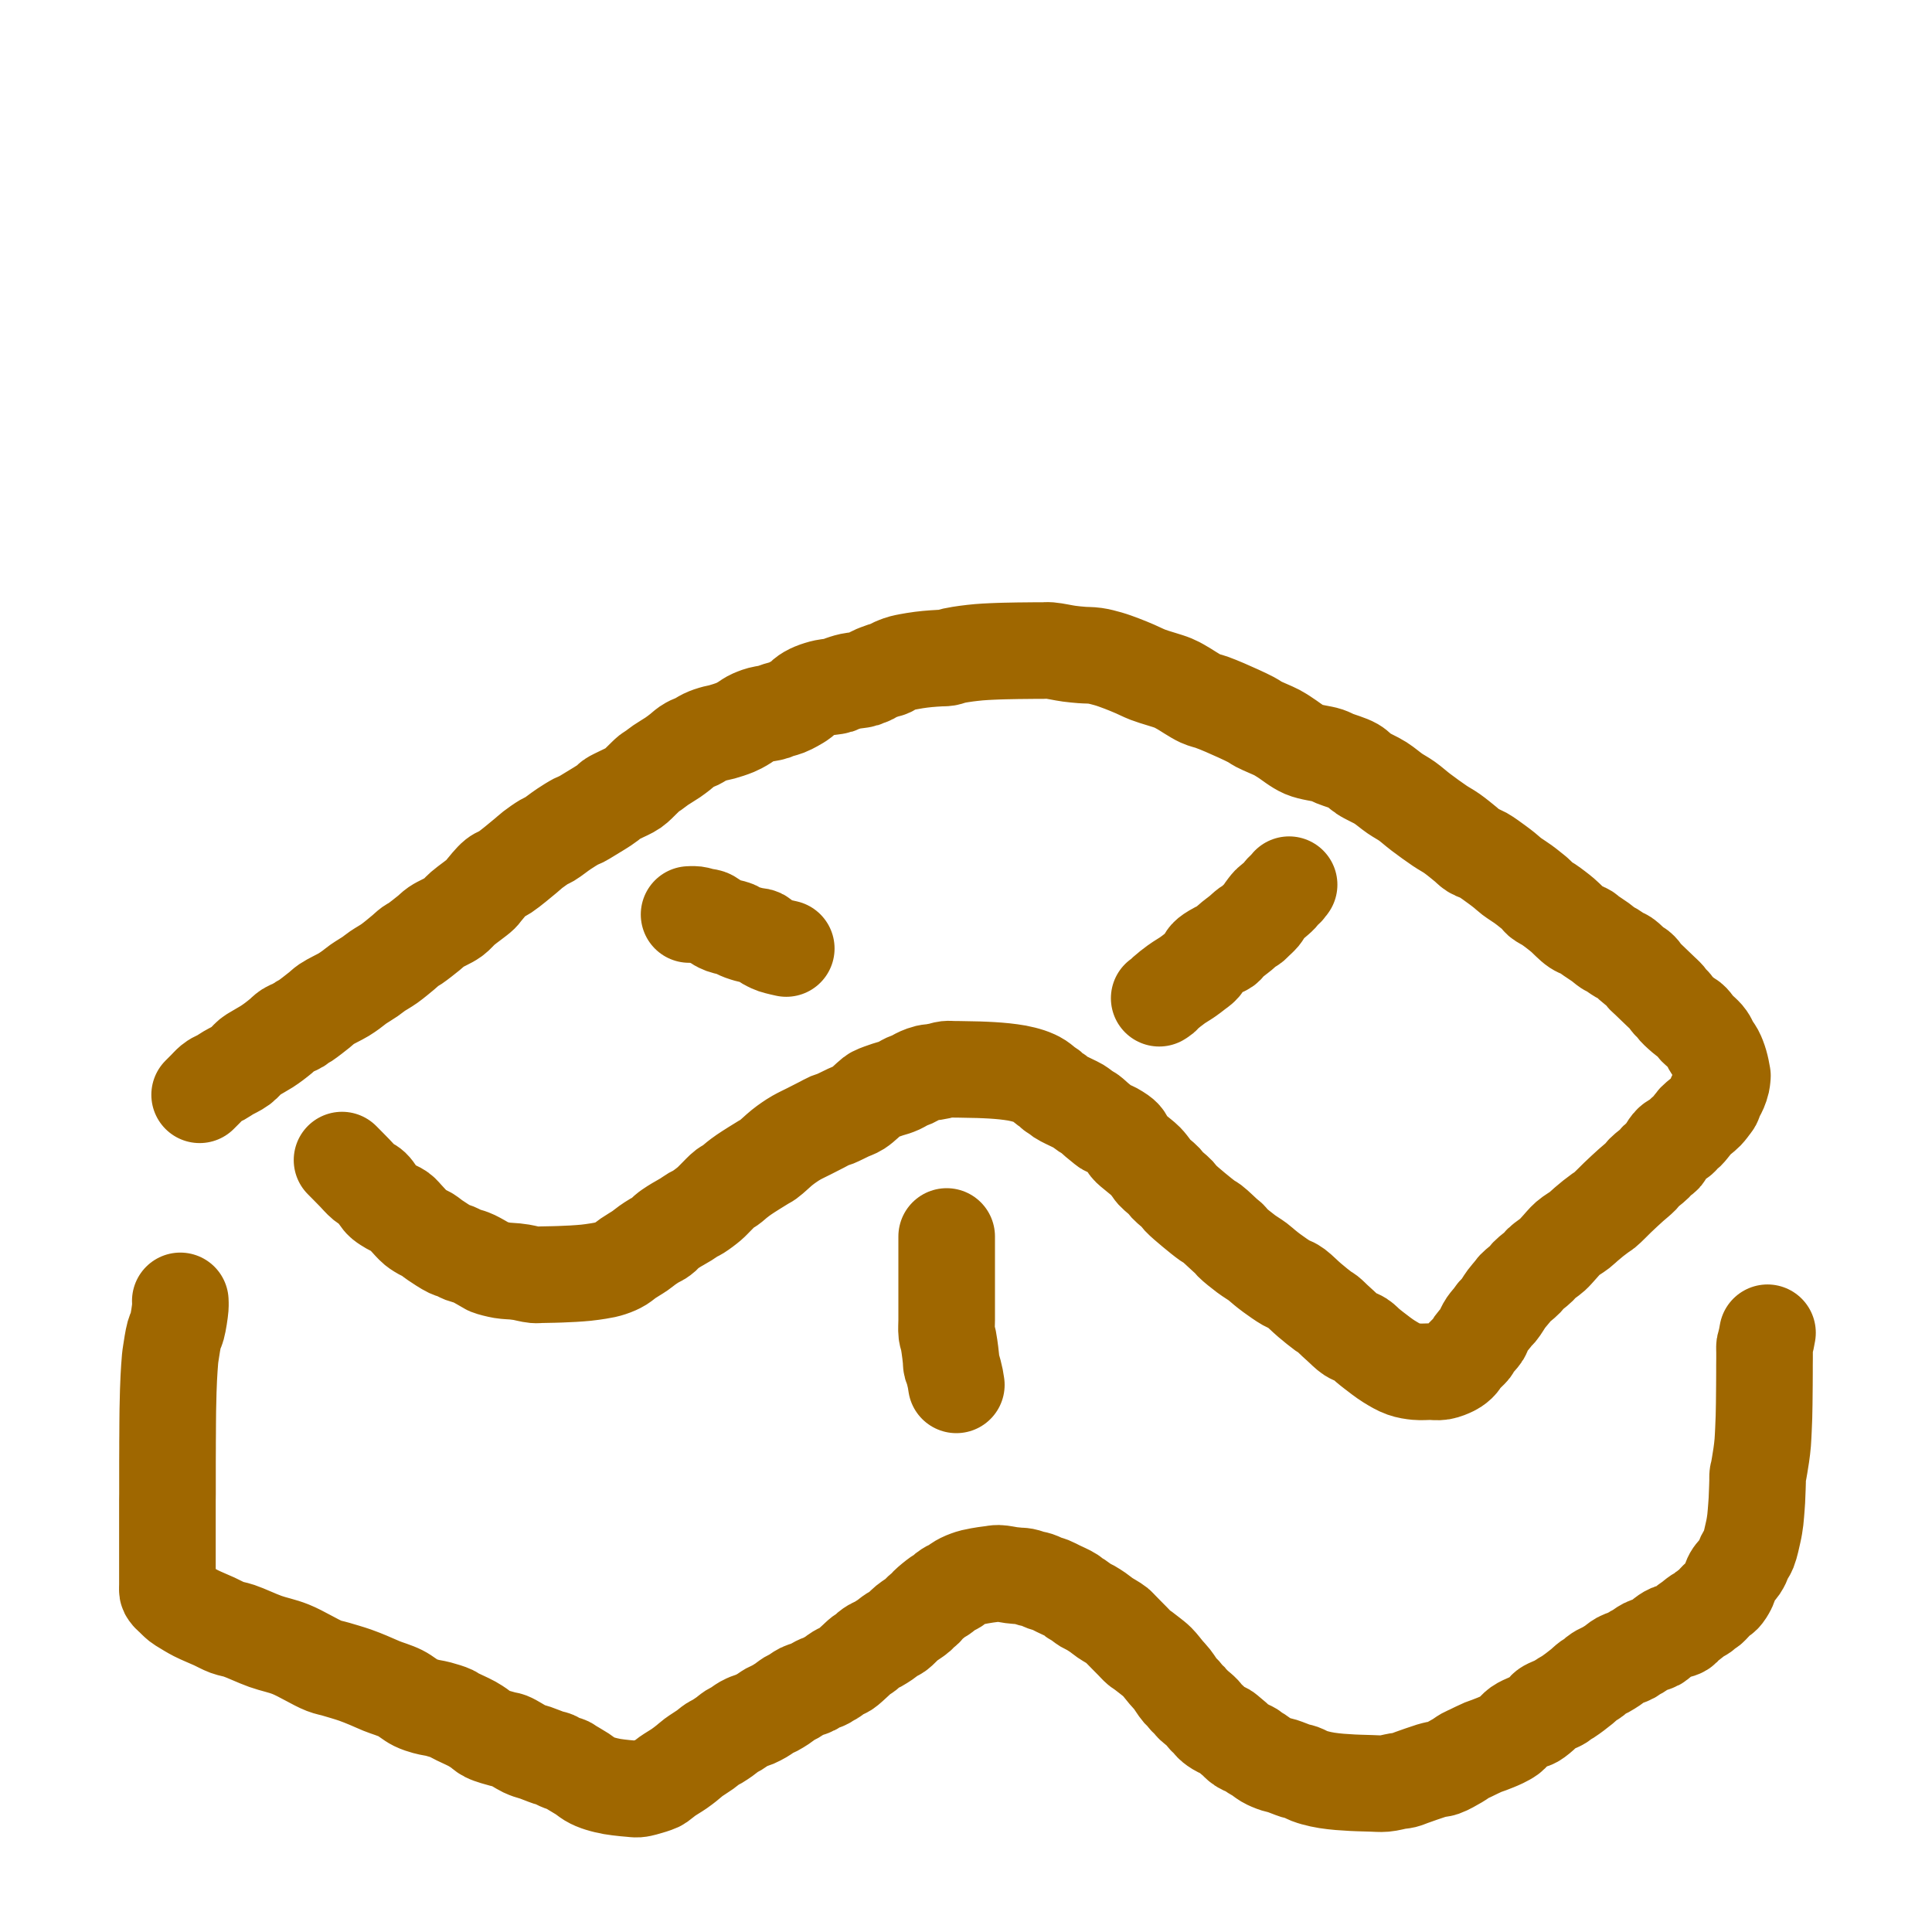<?xml version="1.0" encoding="utf-8"?>
<!-- Generator: SketchAPI 2022.10.24.12 https://api.sketch.io -->
<svg version="1.1" xmlns="http://www.w3.org/2000/svg" xmlns:xlink="http://www.w3.org/1999/xlink" xmlns:sketchjs="https://sketch.io/dtd/" sketchjs:metadata="eyJuYW1lIjoiRHJhd2luZy0xMS5za2V0Y2hwYWQiLCJzdXJmYWNlIjp7ImlzUGFpbnQiOnRydWUsIm1ldGhvZCI6ImZpbGwiLCJibGVuZCI6Im5vcm1hbCIsImVuYWJsZWQiOnRydWUsIm9wYWNpdHkiOjEsInR5cGUiOiJwYXR0ZXJuIiwicGF0dGVybiI6eyJ0eXBlIjoicGF0dGVybiIsInJlZmxlY3QiOiJuby1yZWZsZWN0IiwicmVwZWF0IjoicmVwZWF0Iiwic21vb3RoaW5nIjpmYWxzZSwic3JjIjoidHJhbnNwYXJlbnRMaWdodCIsInN4IjoxLCJzeSI6MSwieDAiOjAuNSwieDEiOjEsInkwIjowLjUsInkxIjoxfSwiaXNGaWxsIjp0cnVlfSwiY2xpcFBhdGgiOnsiZW5hYmxlZCI6dHJ1ZSwic3R5bGUiOnsic3Ryb2tlU3R5bGUiOiJibGFjayIsImxpbmVXaWR0aCI6MX19LCJkZXNjcmlwdGlvbiI6Ik1hZGUgd2l0aCBTa2V0Y2hwYWQiLCJtZXRhZGF0YSI6e30sImV4cG9ydERQSSI6NzIsImV4cG9ydEZvcm1hdCI6InBuZyIsImV4cG9ydFF1YWxpdHkiOjAuOTUsInVuaXRzIjoicHgiLCJ3aWR0aCI6MzAwLCJoZWlnaHQiOjMwMCwicGFnZXMiOlt7IndpZHRoIjozMDAsImhlaWdodCI6MzAwfV0sInV1aWQiOiI0OTBjMjAwOC0yMjBjLTRhM2YtYjZiYi03ZDlmNWFiYjg0NjMifQ==" width="300" height="300" viewBox="0 0 300 300">
<path style="fill: none; stroke: #9f6700; mix-blend-mode: source-over; stroke-dasharray: none; stroke-dashoffset: 0; stroke-linecap: round; stroke-linejoin: round; stroke-miterlimit: 4; stroke-opacity: 1; stroke-width: 15;" sketchjs:tool="pencil" d="M2.01 0 C2.01 0 2.01 0 2.01 0 2.01 0 2.044 0.578 2.01 1 1.95 1.741 1.717 3.276 1.51 4.04 1.379 4.523 1.203 4.713 1.07 5.19 0.865 5.923 0.661 7.345 0.55 8.05 0.485 8.461 0.462 8.614 0.42 9.03 0.348 9.753 0.268 11.116 0.22 12.01 0.181 12.74 0.163 13.269 0.14 14 0.111 14.898 0.085 16.101 0.07 17 0.058 17.734 0.055 18.333 0.05 19 0.045 19.667 0.044 20.448 0.04 21 0.037 21.391 0.032 21.667 0.03 22 0.028 22.333 0.031 22.609 0.03 23 0.029 23.552 0.022 24.333 0.02 25 0.018 25.667 0.02 26.448 0.02 27 0.02 27.391 0.02 27.609 0.02 28 0.02 28.552 0.023 29.448 0.02 30 0.018 30.391 0.012 30.667 0.01 31 0.008 31.333 0.01 31.667 0.01 32 0.01 32.333 0.01 32.667 0.01 33 0.01 33.333 0.01 33.667 0.01 34 0.01 34.333 0.01 34.609 0.01 35 0.01 35.552 0.01 36.448 0.01 37 0.01 37.391 0.01 37.667 0.01 38 0.01 38.333 0.01 38.667 0.01 39 0.01 39.333 0.01 39.667 0.01 40 0.01 40.333 0.01 40.667 0.01 41 0.01 41.333 0.01 41.667 0.01 42 0.01 42.333 0.01 42.667 0.01 43 0.01 43.333 0.01 43.667 0.01 44 0.01 44.333 -0.02 44.815 0.01 45 0.022 45.073 0.03 45.091 0.06 45.15 0.11 45.249 0.212 45.396 0.32 45.52 0.45 45.669 0.61 45.791 0.8 45.97 1.079 46.232 1.514 46.692 1.83 46.94 2.065 47.125 2.21 47.197 2.49 47.37 2.962 47.66 3.703 48.123 4.42 48.49 5.27 48.925 6.411 49.371 7.28 49.77 8.013 50.107 8.634 50.474 9.3 50.72 9.913 50.946 10.4 50.977 11.12 51.22 12.224 51.593 13.866 52.393 15.23 52.88 16.542 53.348 17.776 53.549 19.15 54.1 20.781 54.754 23.032 56.169 24.33 56.67 25.069 56.955 25.454 56.98 26.13 57.18 27.008 57.44 28.243 57.794 29.15 58.11 29.91 58.375 30.535 58.638 31.22 58.92 31.905 59.202 32.514 59.496 33.26 59.8 34.15 60.162 35.311 60.478 36.21 60.93 37.042 61.348 37.767 62.026 38.49 62.38 39.081 62.67 39.602 62.823 40.19 62.99 40.798 63.162 41.44 63.218 42.08 63.39 42.762 63.573 43.756 63.872 44.16 64.07 44.342 64.159 44.344 64.212 44.53 64.32 45.021 64.604 46.601 65.278 47.32 65.68 47.796 65.946 48.093 66.153 48.47 66.41 48.85 66.669 49.116 66.987 49.59 67.23 50.251 67.569 51.511 67.888 52.16 68.07 52.548 68.178 52.73 68.148 53.1 68.29 53.709 68.524 54.808 69.273 55.39 69.55 55.733 69.713 55.943 69.789 56.23 69.89 56.522 69.993 56.771 70.039 57.13 70.16 57.683 70.346 58.655 70.76 59.21 70.94 59.572 71.057 59.893 71.09 60.12 71.19 60.27 71.256 60.326 71.333 60.47 71.41 60.681 71.523 61.002 71.663 61.28 71.77 61.565 71.88 61.935 71.95 62.16 72.06 62.316 72.137 62.357 72.199 62.53 72.31 62.917 72.557 63.892 73.102 64.44 73.46 64.872 73.742 65.222 74.05 65.57 74.26 65.845 74.426 66.073 74.535 66.34 74.65 66.615 74.769 66.907 74.867 67.2 74.96 67.5 75.055 67.81 75.135 68.12 75.21 68.433 75.285 68.75 75.354 69.07 75.41 69.393 75.467 69.723 75.508 70.05 75.55 70.376 75.592 70.702 75.627 71.03 75.66 71.359 75.693 71.689 75.725 72.02 75.75 72.352 75.775 72.684 75.833 73.02 75.81 73.367 75.786 73.664 75.706 74.07 75.6 74.652 75.448 75.754 75.113 76.16 74.92 76.342 74.833 76.377 74.789 76.53 74.68 76.802 74.487 77.208 74.128 77.63 73.83 78.162 73.454 78.954 73.003 79.49 72.63 79.916 72.333 80.243 72.078 80.61 71.79 80.977 71.502 81.274 71.21 81.69 70.9 82.212 70.511 82.991 70.05 83.52 69.67 83.941 69.368 84.289 69.041 84.63 68.82 84.894 68.649 85.1 68.582 85.37 68.42 85.715 68.213 86.144 67.926 86.52 67.66 86.898 67.393 87.29 67.039 87.63 66.82 87.895 66.65 88.101 66.582 88.37 66.42 88.713 66.213 89.158 65.858 89.51 65.66 89.791 65.502 90.027 65.402 90.3 65.29 90.583 65.174 90.871 65.113 91.18 64.98 91.547 64.822 91.967 64.602 92.35 64.38 92.741 64.153 93.146 63.827 93.5 63.63 93.782 63.473 94.006 63.412 94.29 63.26 94.644 63.071 95.071 62.81 95.45 62.56 95.834 62.307 96.233 61.962 96.58 61.75 96.852 61.584 97.065 61.519 97.34 61.36 97.688 61.159 98.056 60.834 98.49 60.62 98.989 60.374 99.834 60.196 100.19 60.01 100.371 59.916 100.417 59.832 100.57 59.74 100.778 59.614 101.073 59.465 101.34 59.35 101.615 59.231 101.978 59.159 102.2 59.04 102.36 58.955 102.427 58.855 102.58 58.76 102.786 58.633 103.13 58.513 103.34 58.37 103.512 58.252 103.604 58.113 103.77 57.99 103.967 57.844 104.216 57.698 104.46 57.57 104.715 57.436 104.975 57.396 105.27 57.21 105.706 56.935 106.295 56.342 106.74 55.95 107.119 55.616 107.459 55.252 107.78 55.01 108.025 54.825 108.273 54.736 108.47 54.58 108.642 54.443 108.743 54.28 108.91 54.14 109.095 53.985 109.313 53.833 109.54 53.7 109.781 53.558 110.039 53.476 110.32 53.32 110.671 53.125 111.094 52.856 111.47 52.6 111.851 52.34 112.245 51.985 112.59 51.77 112.86 51.602 113.071 51.575 113.35 51.38 113.776 51.082 114.286 50.458 114.81 50.03 115.359 49.582 116.196 49.107 116.58 48.76 116.794 48.566 116.861 48.406 117.03 48.25 117.206 48.088 117.446 47.975 117.62 47.81 117.788 47.65 117.853 47.486 118.06 47.28 118.424 46.917 119.264 46.233 119.71 45.92 119.987 45.726 120.22 45.653 120.42 45.5 120.59 45.369 120.684 45.213 120.85 45.08 121.04 44.928 121.275 44.781 121.51 44.65 121.757 44.513 122.085 44.417 122.3 44.28 122.47 44.172 122.557 44.045 122.72 43.93 122.919 43.79 123.172 43.644 123.42 43.52 123.681 43.389 123.965 43.274 124.25 43.17 124.541 43.064 124.791 42.978 125.15 42.89 125.665 42.763 126.528 42.624 127.06 42.54 127.44 42.48 127.712 42.45 128.04 42.41 128.369 42.37 128.643 42.294 129.03 42.3 129.583 42.309 130.487 42.522 131.04 42.59 131.427 42.637 131.7 42.66 132.03 42.69 132.36 42.72 132.683 42.706 133.02 42.77 133.388 42.839 133.789 43.014 134.15 43.11 134.476 43.197 134.765 43.223 135.09 43.33 135.462 43.452 135.884 43.695 136.25 43.83 136.566 43.947 136.835 43.985 137.15 44.11 137.52 44.257 137.878 44.463 138.32 44.68 138.898 44.964 139.908 45.397 140.32 45.67 140.528 45.808 140.584 45.921 140.75 46.04 140.948 46.182 141.186 46.284 141.44 46.45 141.775 46.669 142.222 47.049 142.57 47.26 142.844 47.426 143.062 47.492 143.34 47.65 143.689 47.849 144.115 48.121 144.49 48.38 144.868 48.641 145.175 48.917 145.6 49.21 146.138 49.581 147.082 50.078 147.48 50.4 147.691 50.571 147.744 50.67 147.92 50.85 148.184 51.12 148.579 51.524 148.91 51.86 149.242 52.197 149.578 52.534 149.91 52.87 150.241 53.204 150.595 53.615 150.9 53.87 151.127 54.06 151.301 54.135 151.54 54.31 151.86 54.543 152.278 54.868 152.64 55.16 153.005 55.454 153.355 55.704 153.72 56.07 154.169 56.519 154.675 57.217 155.09 57.7 155.428 58.093 155.697 58.351 156.02 58.76 156.423 59.27 156.948 60.166 157.29 60.55 157.478 60.76 157.628 60.824 157.78 60.99 157.943 61.168 158.065 61.412 158.23 61.59 158.387 61.76 158.583 61.872 158.74 62.04 158.904 62.214 159.024 62.447 159.19 62.62 159.352 62.789 159.515 62.892 159.72 63.07 160.012 63.323 160.504 63.711 160.77 64 160.965 64.211 161.054 64.422 161.22 64.6 161.379 64.77 161.581 64.882 161.74 65.05 161.902 65.222 162.015 65.449 162.18 65.62 162.343 65.789 162.522 65.93 162.72 66.07 162.933 66.221 163.172 66.366 163.42 66.49 163.68 66.62 164.03 66.701 164.25 66.83 164.416 66.928 164.485 67.015 164.65 67.15 164.923 67.375 165.375 67.751 165.73 68.06 166.085 68.368 166.376 68.731 166.78 69 167.222 69.293 167.96 69.503 168.3 69.72 168.494 69.844 168.557 69.955 168.72 70.07 168.919 70.21 169.162 70.314 169.42 70.48 169.758 70.697 170.21 71.072 170.56 71.28 170.835 71.443 171.063 71.545 171.33 71.66 171.606 71.779 171.895 71.887 172.19 71.98 172.492 72.075 172.752 72.105 173.12 72.22 173.677 72.394 174.633 72.806 175.19 72.98 175.558 73.095 175.798 73.105 176.12 73.22 176.491 73.353 176.915 73.616 177.28 73.76 177.592 73.883 177.868 73.964 178.17 74.05 178.475 74.137 178.787 74.212 179.1 74.28 179.416 74.349 179.738 74.408 180.06 74.46 180.384 74.512 180.712 74.552 181.04 74.59 181.369 74.628 181.643 74.658 182.03 74.69 182.578 74.736 183.47 74.791 184.02 74.82 184.41 74.841 184.63 74.846 185.02 74.86 185.57 74.879 186.346 74.905 187.01 74.92 187.676 74.935 188.341 75.008 189.01 74.95 189.695 74.891 190.51 74.653 191.07 74.56 191.453 74.496 191.707 74.502 192.04 74.42 192.411 74.328 192.716 74.176 193.19 74.01 193.952 73.743 195.463 73.196 196.18 72.98 196.575 72.861 196.796 72.81 197.11 72.74 197.426 72.67 197.693 72.69 198.07 72.56 198.681 72.35 199.726 71.744 200.35 71.38 200.806 71.114 201.146 70.827 201.5 70.63 201.782 70.473 201.966 70.413 202.29 70.26 202.808 70.015 203.772 69.523 204.31 69.3 204.656 69.157 204.83 69.124 205.18 68.99 205.723 68.781 206.659 68.424 207.24 68.14 207.69 67.92 208.114 67.69 208.4 67.48 208.592 67.339 208.664 67.237 208.84 67.07 209.11 66.814 209.465 66.37 209.86 66.09 210.286 65.788 210.899 65.537 211.33 65.35 211.653 65.21 211.888 65.206 212.2 65.03 212.643 64.78 213.323 64.19 213.66 63.86 213.866 63.658 213.875 63.502 214.11 63.32 214.547 62.981 215.865 62.558 216.3 62.28 216.507 62.148 216.556 62.044 216.72 61.93 216.921 61.79 217.17 61.686 217.43 61.52 217.768 61.304 218.189 60.996 218.56 60.72 218.932 60.443 219.299 60.156 219.66 59.86 220.023 59.563 220.401 59.175 220.73 58.94 220.979 58.762 221.231 58.682 221.43 58.53 221.603 58.398 221.702 58.236 221.87 58.1 222.059 57.947 222.288 57.802 222.52 57.67 222.766 57.53 223.026 57.445 223.31 57.29 223.662 57.097 224.083 56.833 224.46 56.58 224.843 56.323 225.162 55.995 225.59 55.76 226.071 55.495 226.88 55.309 227.23 55.11 227.415 55.005 227.464 54.911 227.62 54.81 227.825 54.678 228.098 54.572 228.37 54.41 228.715 54.205 229.079 53.877 229.51 53.66 230.006 53.41 230.846 53.231 231.2 53.04 231.381 52.942 231.422 52.882 231.58 52.76 231.852 52.551 232.334 52.108 232.67 51.88 232.93 51.704 233.096 51.602 233.4 51.47 233.852 51.274 234.72 51.182 235.16 50.91 235.495 50.703 235.661 50.352 235.91 50.14 236.121 49.961 236.303 49.874 236.54 49.7 236.86 49.464 237.31 49.063 237.65 48.84 237.911 48.669 238.176 48.587 238.38 48.44 238.551 48.316 238.644 48.169 238.81 48.04 239.003 47.89 239.286 47.766 239.48 47.61 239.653 47.47 239.752 47.341 239.93 47.16 240.197 46.889 240.615 46.397 240.92 46.14 241.143 45.952 241.347 45.916 241.55 45.71 241.83 45.426 242.122 44.952 242.35 44.5 242.604 43.997 242.676 43.331 242.97 42.81 243.269 42.279 243.861 41.763 244.14 41.35 244.326 41.074 244.427 40.876 244.55 40.62 244.678 40.354 244.747 40.078 244.89 39.78 245.063 39.419 245.345 39.103 245.54 38.62 245.823 37.917 246.095 36.578 246.25 35.9 246.342 35.5 246.385 35.262 246.44 34.94 246.495 34.618 246.536 34.351 246.58 33.97 246.642 33.427 246.707 32.539 246.75 31.99 246.78 31.6 246.798 31.38 246.82 30.99 246.85 30.44 246.881 29.55 246.9 29 246.914 28.61 246.922 28.333 246.93 28 246.938 27.667 246.915 27.193 246.95 27 246.965 26.918 246.986 26.923 247.01 26.83 247.107 26.457 247.393 24.666 247.5 23.96 247.562 23.548 247.592 23.308 247.63 22.98 247.668 22.651 247.7 22.377 247.73 21.99 247.773 21.442 247.814 20.55 247.84 20 247.859 19.61 247.867 19.333 247.88 19 247.893 18.667 247.91 18.333 247.92 18 247.93 17.667 247.933 17.333 247.94 17 247.947 16.667 247.955 16.333 247.96 16 247.965 15.667 247.967 15.333 247.97 15 247.973 14.667 247.977 14.333 247.98 14 247.983 13.667 247.987 13.391 247.99 13 247.994 12.448 247.999 11.552 248 11 248.001 10.609 247.998 10.333 248 10 248.002 9.667 248.008 9.333 248.01 9 248.012 8.667 248.01 8.333 248.01 8 248.01 7.667 247.981 7.189 248.01 7 248.022 6.923 248.039 6.916 248.06 6.84 248.111 6.659 248.222 6.223 248.29 5.91 248.359 5.594 248.47 4.95 248.47 4.95 " transform="matrix(1,0,0,1,25.987,202)"/>
<path style="fill: none; stroke: #9f6700; mix-blend-mode: source-over; stroke-dasharray: none; stroke-dashoffset: 0; stroke-linecap: round; stroke-linejoin: round; stroke-miterlimit: 4; stroke-opacity: 1; stroke-width: 15;" sketchjs:tool="pencil" d="M0.03 0 C0.03 0 0.03 0 0.03 0 0.03 0 0.03 1.448 0.03 2 0.03 2.391 0.03 2.609 0.03 3 0.03 3.552 0.03 4.333 0.03 5 0.03 5.667 0.03 6.333 0.03 7 0.03 7.667 0.03 8.333 0.03 9 0.03 9.667 0.03 10.333 0.03 11 0.03 11.667 0.03 12.333 0.03 13 0.03 13.667 -0.039 14.437 0.03 15 0.081 15.422 0.217 15.672 0.3 16.09 0.409 16.642 0.52 17.491 0.59 18.03 0.64 18.414 0.668 18.69 0.7 19.02 0.732 19.35 0.726 19.801 0.78 20.01 0.807 20.113 0.843 20.13 0.88 20.23 0.954 20.427 1.069 20.825 1.15 21.13 1.232 21.439 1.307 21.753 1.37 22.07 1.434 22.39 1.53 23.04 1.53 23.04 " transform="matrix(1,0,0,1,146.969,192)"/>
<path style="fill: none; stroke: #9f6700; mix-blend-mode: source-over; stroke-dasharray: none; stroke-dashoffset: 0; stroke-linecap: round; stroke-linejoin: round; stroke-miterlimit: 4; stroke-opacity: 1; stroke-width: 15;" sketchjs:tool="pencil" d="M0 69 C0 69 0 69 0 69 0 69 0 69 0 69 0 69 0 69 0 69 0 69 0.577 68.423 0.88 68.12 1.203 67.797 1.572 67.373 1.88 67.12 2.107 66.933 2.291 66.822 2.52 66.69 2.763 66.55 3.019 66.466 3.3 66.31 3.651 66.115 4.014 65.85 4.45 65.59 5.009 65.256 5.814 64.92 6.39 64.49 6.937 64.081 7.438 63.414 7.84 63.09 8.092 62.887 8.22 62.826 8.5 62.65 8.97 62.355 9.87 61.873 10.42 61.52 10.853 61.242 11.18 61.005 11.55 60.73 11.923 60.452 12.288 60.157 12.65 59.86 13.012 59.563 13.31 59.211 13.72 58.95 14.172 58.662 14.928 58.455 15.27 58.24 15.461 58.12 15.519 58.012 15.68 57.9 15.881 57.761 16.103 57.686 16.4 57.49 16.944 57.13 18.008 56.287 18.61 55.81 19.038 55.471 19.231 55.231 19.69 54.92 20.368 54.461 21.672 53.876 22.37 53.45 22.838 53.164 23.136 52.949 23.51 52.68 23.887 52.409 24.196 52.129 24.62 51.83 25.154 51.454 25.943 51.001 26.48 50.63 26.906 50.335 27.173 50.093 27.6 49.8 28.138 49.43 28.835 49.063 29.47 48.61 30.182 48.101 31.055 47.363 31.65 46.87 32.073 46.519 32.391 46.185 32.72 45.95 32.969 45.772 33.129 45.736 33.42 45.54 33.959 45.177 35.03 44.325 35.63 43.84 36.056 43.496 36.243 43.246 36.7 42.93 37.373 42.464 38.64 41.984 39.37 41.45 39.962 41.017 40.251 40.57 40.83 40.07 41.602 39.404 43.118 38.372 43.64 37.86 43.873 37.632 43.884 37.549 44.09 37.31 44.499 36.834 45.356 35.714 45.98 35.22 46.45 34.848 46.834 34.813 47.38 34.45 48.262 33.864 49.861 32.508 50.65 31.86 51.108 31.484 51.308 31.266 51.72 30.95 52.236 30.554 53.043 29.985 53.53 29.7 53.836 29.521 53.993 29.508 54.31 29.32 54.875 28.985 55.827 28.208 56.55 27.73 57.199 27.301 57.932 26.836 58.44 26.57 58.763 26.401 58.968 26.359 59.26 26.21 59.618 26.027 59.945 25.82 60.42 25.53 61.197 25.056 62.909 24.042 63.46 23.6 63.692 23.414 63.702 23.303 63.91 23.15 64.241 22.907 64.824 22.669 65.34 22.4 65.948 22.083 66.742 21.781 67.33 21.37 67.883 20.983 68.347 20.442 68.79 20.03 69.164 19.682 69.504 19.308 69.82 19.06 70.055 18.875 70.234 18.801 70.48 18.63 70.807 18.402 71.173 18.093 71.6 17.8 72.138 17.43 72.932 16.98 73.47 16.61 73.897 16.317 74.223 16.065 74.59 15.78 74.957 15.495 75.338 15.128 75.67 14.9 75.926 14.724 76.137 14.614 76.39 14.49 76.655 14.36 76.932 14.286 77.23 14.14 77.591 13.963 78.03 13.655 78.39 13.48 78.685 13.336 78.934 13.241 79.22 13.14 79.514 13.037 79.823 12.95 80.13 12.87 80.439 12.79 80.698 12.764 81.07 12.66 81.633 12.503 82.572 12.208 83.16 11.96 83.615 11.769 83.947 11.581 84.33 11.36 84.721 11.135 85.126 10.813 85.48 10.62 85.762 10.466 85.996 10.368 86.27 10.26 86.555 10.147 86.804 10.055 87.16 9.96 87.671 9.823 88.705 9.707 89.06 9.58 89.209 9.527 89.214 9.48 89.36 9.42 89.7 9.279 90.608 9.085 91.13 8.88 91.568 8.708 91.916 8.522 92.3 8.31 92.693 8.093 93.175 7.819 93.46 7.59 93.654 7.435 93.733 7.282 93.9 7.14 94.085 6.983 94.303 6.833 94.53 6.7 94.771 6.558 95.04 6.434 95.31 6.32 95.589 6.203 95.884 6.101 96.18 6.01 96.48 5.917 96.734 5.846 97.1 5.77 97.625 5.661 98.693 5.583 99.04 5.47 99.176 5.425 99.192 5.381 99.31 5.33 99.515 5.241 99.884 5.113 100.18 5.02 100.481 4.926 100.734 4.848 101.1 4.77 101.625 4.658 102.693 4.583 103.04 4.47 103.176 4.425 103.192 4.381 103.31 4.33 103.515 4.241 103.955 4.137 104.18 4.02 104.34 3.937 104.381 3.847 104.56 3.75 104.91 3.561 105.738 3.26 106.21 3.1 106.555 2.983 106.894 2.944 107.12 2.84 107.271 2.771 107.326 2.689 107.47 2.61 107.679 2.495 107.994 2.359 108.27 2.25 108.554 2.138 108.797 2.044 109.15 1.95 109.661 1.814 110.529 1.67 111.06 1.58 111.437 1.516 111.705 1.482 112.03 1.44 112.358 1.398 112.69 1.362 113.02 1.33 113.35 1.298 113.679 1.273 114.01 1.25 114.342 1.227 114.677 1.208 115.01 1.19 115.341 1.172 115.664 1.196 116 1.14 116.363 1.079 116.686 0.916 117.11 0.82 117.662 0.695 118.504 0.577 119.04 0.5 119.421 0.445 119.692 0.417 120.02 0.38 120.349 0.343 120.679 0.308 121.01 0.28 121.342 0.252 121.677 0.23 122.01 0.21 122.341 0.19 122.669 0.175 123 0.16 123.332 0.145 123.667 0.132 124 0.12 124.333 0.108 124.667 0.098 125 0.09 125.333 0.082 125.667 0.077 126 0.07 126.333 0.063 126.667 0.055 127 0.05 127.333 0.045 127.609 0.044 128 0.04 128.552 0.034 129.448 0.023 130 0.02 130.391 0.018 130.667 0.022 131 0.02 131.333 0.018 131.578 -0.022 132 0.01 132.741 0.067 134.134 0.39 135.04 0.51 135.766 0.606 136.35 0.657 137.01 0.71 137.674 0.764 138.342 0.733 139.01 0.83 139.698 0.93 140.394 1.112 141.08 1.31 141.778 1.511 142.472 1.771 143.16 2.03 143.852 2.291 144.537 2.579 145.22 2.87 145.904 3.162 146.462 3.472 147.26 3.78 148.34 4.197 150.241 4.684 151.15 5.06 151.664 5.273 151.842 5.389 152.32 5.65 153.112 6.083 154.517 7.07 155.42 7.48 156.062 7.771 156.551 7.832 157.15 8.05 157.813 8.292 158.42 8.535 159.22 8.88 160.351 9.367 162.338 10.256 163.27 10.75 163.784 11.022 163.949 11.196 164.43 11.45 165.16 11.836 166.54 12.364 167.27 12.75 167.751 13.004 167.954 13.155 168.43 13.45 169.206 13.932 170.371 14.919 171.47 15.39 172.588 15.869 174.227 15.987 175.09 16.28 175.593 16.451 175.772 16.593 176.25 16.79 177.005 17.102 178.413 17.477 179.2 17.93 179.807 18.28 180.086 18.722 180.67 19.11 181.414 19.605 182.523 20.037 183.36 20.57 184.157 21.078 184.871 21.728 185.59 22.22 186.232 22.659 186.825 22.949 187.46 23.4 188.175 23.907 188.86 24.543 189.65 25.14 190.546 25.818 191.695 26.652 192.57 27.24 193.257 27.702 193.812 27.971 194.45 28.42 195.165 28.923 196.042 29.651 196.64 30.14 197.067 30.489 197.307 30.798 197.72 31.06 198.173 31.347 198.72 31.45 199.27 31.76 199.967 32.153 200.906 32.864 201.52 33.31 201.959 33.629 202.266 33.867 202.63 34.16 202.996 34.454 203.295 34.754 203.71 35.07 204.228 35.464 204.995 35.927 205.52 36.31 205.94 36.616 206.266 36.876 206.63 37.17 206.993 37.463 207.43 37.791 207.7 38.07 207.895 38.271 207.939 38.453 208.15 38.64 208.454 38.91 209.029 39.156 209.44 39.43 209.835 39.693 210.2 39.968 210.57 40.25 210.94 40.532 211.243 40.768 211.66 41.12 212.252 41.621 213.083 42.552 213.76 43 214.284 43.347 214.951 43.501 215.29 43.72 215.481 43.843 215.509 43.924 215.7 44.07 216.086 44.365 216.993 44.927 217.52 45.31 217.941 45.616 218.29 45.947 218.63 46.17 218.891 46.341 219.093 46.409 219.36 46.57 219.704 46.777 220.158 47.129 220.51 47.33 220.79 47.49 221.004 47.519 221.29 47.71 221.721 47.997 222.352 48.707 222.76 49.01 223.02 49.203 223.245 49.276 223.44 49.43 223.612 49.566 223.741 49.702 223.88 49.87 224.036 50.059 224.158 50.332 224.32 50.52 224.467 50.691 224.611 50.783 224.8 50.96 225.078 51.221 225.48 51.613 225.82 51.94 226.16 52.267 226.502 52.592 226.84 52.92 227.178 53.248 227.593 53.606 227.85 53.91 228.04 54.134 228.128 54.357 228.29 54.54 228.44 54.71 228.629 54.813 228.78 54.98 228.941 55.157 229.013 55.35 229.22 55.58 229.569 55.966 230.354 56.67 230.78 56.99 231.042 57.187 231.266 57.255 231.46 57.41 231.632 57.548 231.762 57.689 231.9 57.86 232.054 58.05 232.17 58.323 232.33 58.51 232.476 58.681 232.621 58.773 232.81 58.95 233.088 59.211 233.571 59.629 233.83 59.93 234.02 60.151 234.137 60.326 234.27 60.55 234.412 60.788 234.493 61.043 234.65 61.32 234.848 61.67 235.197 62.115 235.39 62.47 235.544 62.755 235.641 62.993 235.75 63.27 235.862 63.556 235.962 63.858 236.05 64.16 236.139 64.465 236.212 64.777 236.28 65.09 236.349 65.406 236.46 66.05 236.46 66.05 236.46 66.05 236.46 66.05 236.46 66.05 236.46 66.05 236.415 66.687 236.34 67.02 236.257 67.389 236.118 67.784 235.96 68.16 235.795 68.554 235.521 68.966 235.36 69.33 235.226 69.634 235.16 69.967 235.04 70.19 234.954 70.35 234.881 70.412 234.76 70.57 234.55 70.843 234.237 71.299 233.88 71.67 233.443 72.124 232.638 72.676 232.28 73.05 232.07 73.269 232.007 73.401 231.83 73.62 231.583 73.924 231.209 74.428 230.93 74.7 230.729 74.895 230.531 74.983 230.36 75.15 230.192 75.314 230.12 75.511 229.91 75.69 229.599 75.956 228.943 76.151 228.58 76.48 228.239 76.789 227.981 77.239 227.77 77.58 227.603 77.85 227.575 78.103 227.38 78.34 227.139 78.632 226.621 78.884 226.36 79.14 226.167 79.329 226.12 79.477 225.91 79.69 225.548 80.058 224.651 80.687 224.29 81.06 224.079 81.278 224.049 81.41 223.84 81.63 223.484 82.005 222.731 82.597 222.26 83.02 221.873 83.368 221.557 83.658 221.21 83.98 220.864 84.301 220.58 84.569 220.18 84.95 219.616 85.488 218.653 86.502 218.15 86.91 217.885 87.125 217.743 87.176 217.5 87.35 217.177 87.582 216.754 87.901 216.39 88.19 216.024 88.481 215.666 88.785 215.31 89.09 214.953 89.395 214.659 89.698 214.25 90.02 213.74 90.421 213 90.809 212.46 91.28 211.933 91.739 211.469 92.343 211.04 92.8 210.686 93.177 210.455 93.48 210.07 93.83 209.594 94.263 208.732 94.8 208.36 95.16 208.15 95.363 208.125 95.483 207.92 95.69 207.558 96.055 206.649 96.694 206.29 97.07 206.081 97.288 206.057 97.42 205.85 97.64 205.496 98.016 204.617 98.652 204.26 99.03 204.05 99.253 203.987 99.388 203.81 99.61 203.565 99.916 203.231 100.274 202.92 100.69 202.529 101.212 202.017 102.13 201.68 102.52 201.497 102.732 201.349 102.793 201.2 102.96 201.04 103.14 200.936 103.34 200.76 103.57 200.52 103.884 200.108 104.324 199.88 104.66 199.704 104.92 199.593 105.135 199.47 105.39 199.342 105.654 199.311 105.919 199.13 106.22 198.867 106.659 198.197 107.278 197.91 107.69 197.722 107.96 197.651 108.199 197.5 108.4 197.37 108.573 197.25 108.664 197.08 108.84 196.82 109.108 196.341 109.539 196.09 109.85 195.903 110.081 195.818 110.311 195.66 110.5 195.516 110.673 195.368 110.81 195.19 110.95 194.993 111.105 194.804 111.24 194.52 111.38 194.092 111.591 193.405 111.888 192.82 111.99 192.232 112.092 191.621 111.988 191 111.99 190.349 111.992 189.668 112.064 189 112 188.315 111.934 187.626 111.833 186.94 111.59 186.18 111.321 185.4 110.85 184.66 110.39 183.895 109.914 183.039 109.234 182.43 108.77 181.995 108.438 181.69 108.192 181.33 107.89 180.97 107.588 180.678 107.225 180.27 106.96 179.822 106.669 179.216 106.565 178.73 106.25 178.209 105.913 177.706 105.367 177.26 104.97 176.881 104.632 176.565 104.338 176.22 104.02 175.875 103.702 175.507 103.306 175.19 103.06 174.952 102.875 174.801 102.832 174.52 102.63 173.994 102.252 173.052 101.484 172.34 100.88 171.625 100.274 170.764 99.389 170.24 99 169.96 98.792 169.794 98.708 169.55 98.58 169.295 98.446 169.068 98.402 168.74 98.22 168.165 97.901 167.093 97.136 166.48 96.69 166.042 96.371 165.743 96.123 165.38 95.83 165.016 95.536 164.715 95.243 164.3 94.93 163.78 94.538 163.102 94.156 162.48 93.69 161.779 93.164 160.759 92.354 160.32 91.91 160.098 91.685 160.037 91.519 159.87 91.35 159.704 91.182 159.559 91.106 159.32 90.9 158.844 90.491 157.75 89.4 157.23 89.01 156.953 88.802 156.834 88.789 156.55 88.59 156.02 88.219 155.075 87.458 154.36 86.86 153.641 86.259 152.682 85.455 152.25 84.99 152.029 84.752 152.009 84.627 151.8 84.4 151.448 84.019 150.592 83.381 150.24 83 150.031 82.773 149.999 82.637 149.79 82.41 149.438 82.029 148.578 81.395 148.23 81.01 148.022 80.781 147.966 80.637 147.79 80.41 147.548 80.098 147.261 79.687 146.9 79.32 146.457 78.869 145.759 78.369 145.28 77.95 144.889 77.608 144.528 77.374 144.23 77 143.915 76.604 143.785 75.993 143.46 75.62 143.161 75.276 142.721 75.023 142.39 74.81 142.128 74.641 141.909 74.528 141.65 74.41 141.38 74.287 141.022 74.213 140.8 74.09 140.637 73.999 140.572 73.918 140.41 73.79 140.137 73.573 139.679 73.202 139.32 72.9 138.962 72.599 138.585 72.217 138.26 71.98 138.014 71.8 137.825 71.728 137.57 71.56 137.236 71.339 136.788 70.961 136.44 70.75 136.166 70.584 135.986 70.52 135.67 70.36 135.161 70.102 134.091 69.625 133.68 69.35 133.473 69.211 133.416 69.101 133.25 68.98 133.052 68.836 132.757 68.714 132.56 68.56 132.388 68.424 132.288 68.258 132.12 68.12 131.933 67.966 131.719 67.863 131.48 67.69 131.159 67.457 130.719 67.052 130.38 66.83 130.117 66.658 129.899 66.55 129.64 66.43 129.37 66.305 129.08 66.198 128.79 66.1 128.494 66.001 128.188 65.918 127.88 65.84 127.568 65.761 127.249 65.69 126.93 65.63 126.609 65.57 126.285 65.525 125.96 65.48 125.635 65.435 125.308 65.395 124.98 65.36 124.651 65.325 124.321 65.297 123.99 65.27 123.658 65.243 123.323 65.22 122.99 65.2 122.659 65.18 122.331 65.165 122 65.15 121.668 65.135 121.333 65.12 121 65.11 120.667 65.1 120.391 65.098 120 65.09 119.448 65.079 118.552 65.058 118 65.05 117.609 65.044 117.333 65.043 117 65.04 116.667 65.037 116.337 64.992 116 65.03 115.644 65.07 115.271 65.215 114.92 65.29 114.589 65.361 114.275 65.418 113.95 65.47 113.625 65.522 113.305 65.52 112.97 65.6 112.6 65.688 112.207 65.837 111.83 66 111.436 66.171 111.023 66.445 110.66 66.61 110.358 66.747 110.111 66.801 109.81 66.94 109.446 67.108 109.004 67.402 108.64 67.57 108.339 67.709 108.08 67.801 107.79 67.9 107.494 68.001 107.242 68.048 106.88 68.17 106.327 68.356 105.22 68.731 104.81 68.95 104.619 69.052 104.598 69.091 104.42 69.23 103.989 69.567 102.965 70.614 102.28 71.05 101.746 71.39 101.28 71.503 100.73 71.76 100.1 72.054 99.251 72.5 98.71 72.72 98.361 72.862 98.138 72.889 97.83 73.02 97.464 73.176 97.109 73.394 96.67 73.62 96.094 73.916 95.336 74.301 94.67 74.64 94.006 74.978 93.246 75.327 92.68 75.65 92.237 75.902 91.906 76.122 91.53 76.38 91.149 76.641 90.836 76.869 90.41 77.21 89.805 77.694 88.811 78.67 88.28 79.05 87.995 79.254 87.893 79.269 87.58 79.46 86.919 79.862 85.29 80.869 84.53 81.39 84.058 81.714 83.776 81.934 83.41 82.22 83.043 82.507 82.663 82.881 82.33 83.11 82.074 83.287 81.877 83.32 81.61 83.52 81.193 83.832 80.599 84.493 80.16 84.92 79.792 85.278 79.546 85.572 79.15 85.91 78.658 86.33 77.871 86.915 77.4 87.21 77.107 87.394 76.922 87.441 76.65 87.6 76.305 87.803 75.943 88.08 75.51 88.35 74.957 88.695 74.139 89.125 73.59 89.48 73.157 89.76 72.742 90.032 72.46 90.28 72.265 90.452 72.179 90.617 72.01 90.77 71.831 90.932 71.627 91.083 71.41 91.22 71.179 91.365 70.932 91.451 70.66 91.61 70.313 91.813 69.885 92.096 69.51 92.36 69.132 92.626 68.825 92.905 68.4 93.2 67.864 93.572 67.068 94.02 66.53 94.39 66.103 94.683 65.754 95.005 65.41 95.22 65.142 95.387 64.922 95.492 64.66 95.61 64.386 95.733 64.093 95.844 63.8 95.94 63.503 96.037 63.252 96.11 62.89 96.19 62.369 96.305 61.496 96.433 60.96 96.51 60.579 96.565 60.364 96.592 59.98 96.63 59.433 96.684 58.654 96.74 57.99 96.78 57.327 96.82 56.55 96.849 56 96.87 55.61 96.885 55.391 96.89 55 96.9 54.448 96.914 53.552 96.929 53 96.94 52.609 96.948 52.39 96.994 52 96.96 51.436 96.911 50.51 96.652 49.95 96.56 49.565 96.497 49.354 96.472 48.97 96.43 48.425 96.371 47.653 96.372 46.99 96.26 46.3 96.143 45.299 95.888 44.91 95.73 44.746 95.663 44.736 95.629 44.58 95.54 44.2 95.325 43.144 94.697 42.62 94.45 42.288 94.293 42.067 94.219 41.78 94.12 41.487 94.019 41.195 93.972 40.88 93.85 40.51 93.707 40.076 93.44 39.71 93.29 39.4 93.163 39.181 93.156 38.83 92.99 38.235 92.709 37.17 91.998 36.55 91.58 36.104 91.28 35.775 90.973 35.43 90.76 35.159 90.593 34.945 90.529 34.67 90.37 34.322 90.169 33.906 89.946 33.52 89.63 33.047 89.242 32.524 88.596 32.09 88.15 31.73 87.781 31.487 87.427 31.1 87.14 30.685 86.833 30.107 86.651 29.66 86.39 29.249 86.15 28.793 85.875 28.51 85.64 28.317 85.48 28.247 85.391 28.07 85.18 27.743 84.79 27.251 83.862 26.78 83.42 26.391 83.055 25.943 82.955 25.53 82.62 25.044 82.225 24.525 81.594 24.09 81.15 23.729 80.782 23.43 80.475 23.1 80.14 22.77 79.805 22.11 79.14 22.11 79.14 " transform="matrix(1,0,0,1,31,100.998)"/>
<path style="fill: none; stroke: #9f6700; mix-blend-mode: source-over; stroke-dasharray: none; stroke-dashoffset: 0; stroke-linecap: round; stroke-linejoin: round; stroke-miterlimit: 4; stroke-opacity: 1; stroke-width: 15;" sketchjs:tool="pencil" d="M0 0.02 C0 0.02 0 0.02 0 0.02 0 0.02 0 0.02 0 0.02 0 0.02 0.662 -0.021 1 0.02 1.358 0.064 1.737 0.213 2.09 0.29 2.419 0.362 2.827 0.393 3.05 0.47 3.179 0.514 3.214 0.546 3.34 0.62 3.599 0.771 4.137 1.171 4.49 1.37 4.772 1.529 4.956 1.63 5.28 1.75 5.756 1.927 6.74 2.084 7.1 2.24 7.266 2.312 7.299 2.376 7.44 2.45 7.651 2.561 7.978 2.704 8.26 2.81 8.548 2.918 8.849 3.005 9.15 3.09 9.455 3.176 9.766 3.254 10.08 3.32 10.399 3.387 10.772 3.358 11.05 3.49 11.314 3.615 11.486 3.902 11.72 4.07 11.944 4.23 12.174 4.354 12.42 4.48 12.679 4.612 12.906 4.726 13.24 4.84 13.727 5.006 15.09 5.3 15.09 5.3 " transform="matrix(1,0,0,1,107,141.982)"/>
<path style="fill: none; stroke: #9f6700; mix-blend-mode: source-over; stroke-dasharray: none; stroke-dashoffset: 0; stroke-linecap: round; stroke-linejoin: round; stroke-miterlimit: 4; stroke-opacity: 1; stroke-width: 15;" sketchjs:tool="pencil" d="M0 17.63 C0 17.63 0 17.63 0 17.63 0 17.63 0 17.63 0 17.63 0 17.63 0.344 17.422 0.5 17.29 0.662 17.153 0.743 17.008 0.95 16.82 1.326 16.478 2.054 15.903 2.64 15.48 3.233 15.052 3.957 14.645 4.49 14.27 4.913 13.972 5.234 13.718 5.6 13.43 5.968 13.141 6.383 12.899 6.69 12.54 7.012 12.165 7.142 11.572 7.47 11.21 7.78 10.868 8.237 10.611 8.58 10.4 8.85 10.233 9.076 10.128 9.34 10.01 9.612 9.888 9.931 9.856 10.19 9.68 10.48 9.483 10.647 9.14 10.97 8.84 11.412 8.43 12.156 7.909 12.65 7.5 13.05 7.169 13.392 6.817 13.72 6.58 13.97 6.4 14.221 6.313 14.42 6.16 14.593 6.027 14.683 5.903 14.86 5.73 15.128 5.468 15.615 5.046 15.87 4.74 16.058 4.514 16.127 4.339 16.3 4.1 16.533 3.779 16.893 3.276 17.16 3 17.35 2.804 17.492 2.73 17.7 2.55 17.994 2.296 18.483 1.899 18.75 1.61 18.944 1.4 19.034 1.194 19.2 1.02 19.359 0.853 19.561 0.746 19.72 0.58 19.885 0.408 20.17 0 20.17 0 " transform="matrix(1,0,0,1,180,137.374)"/>
</svg>